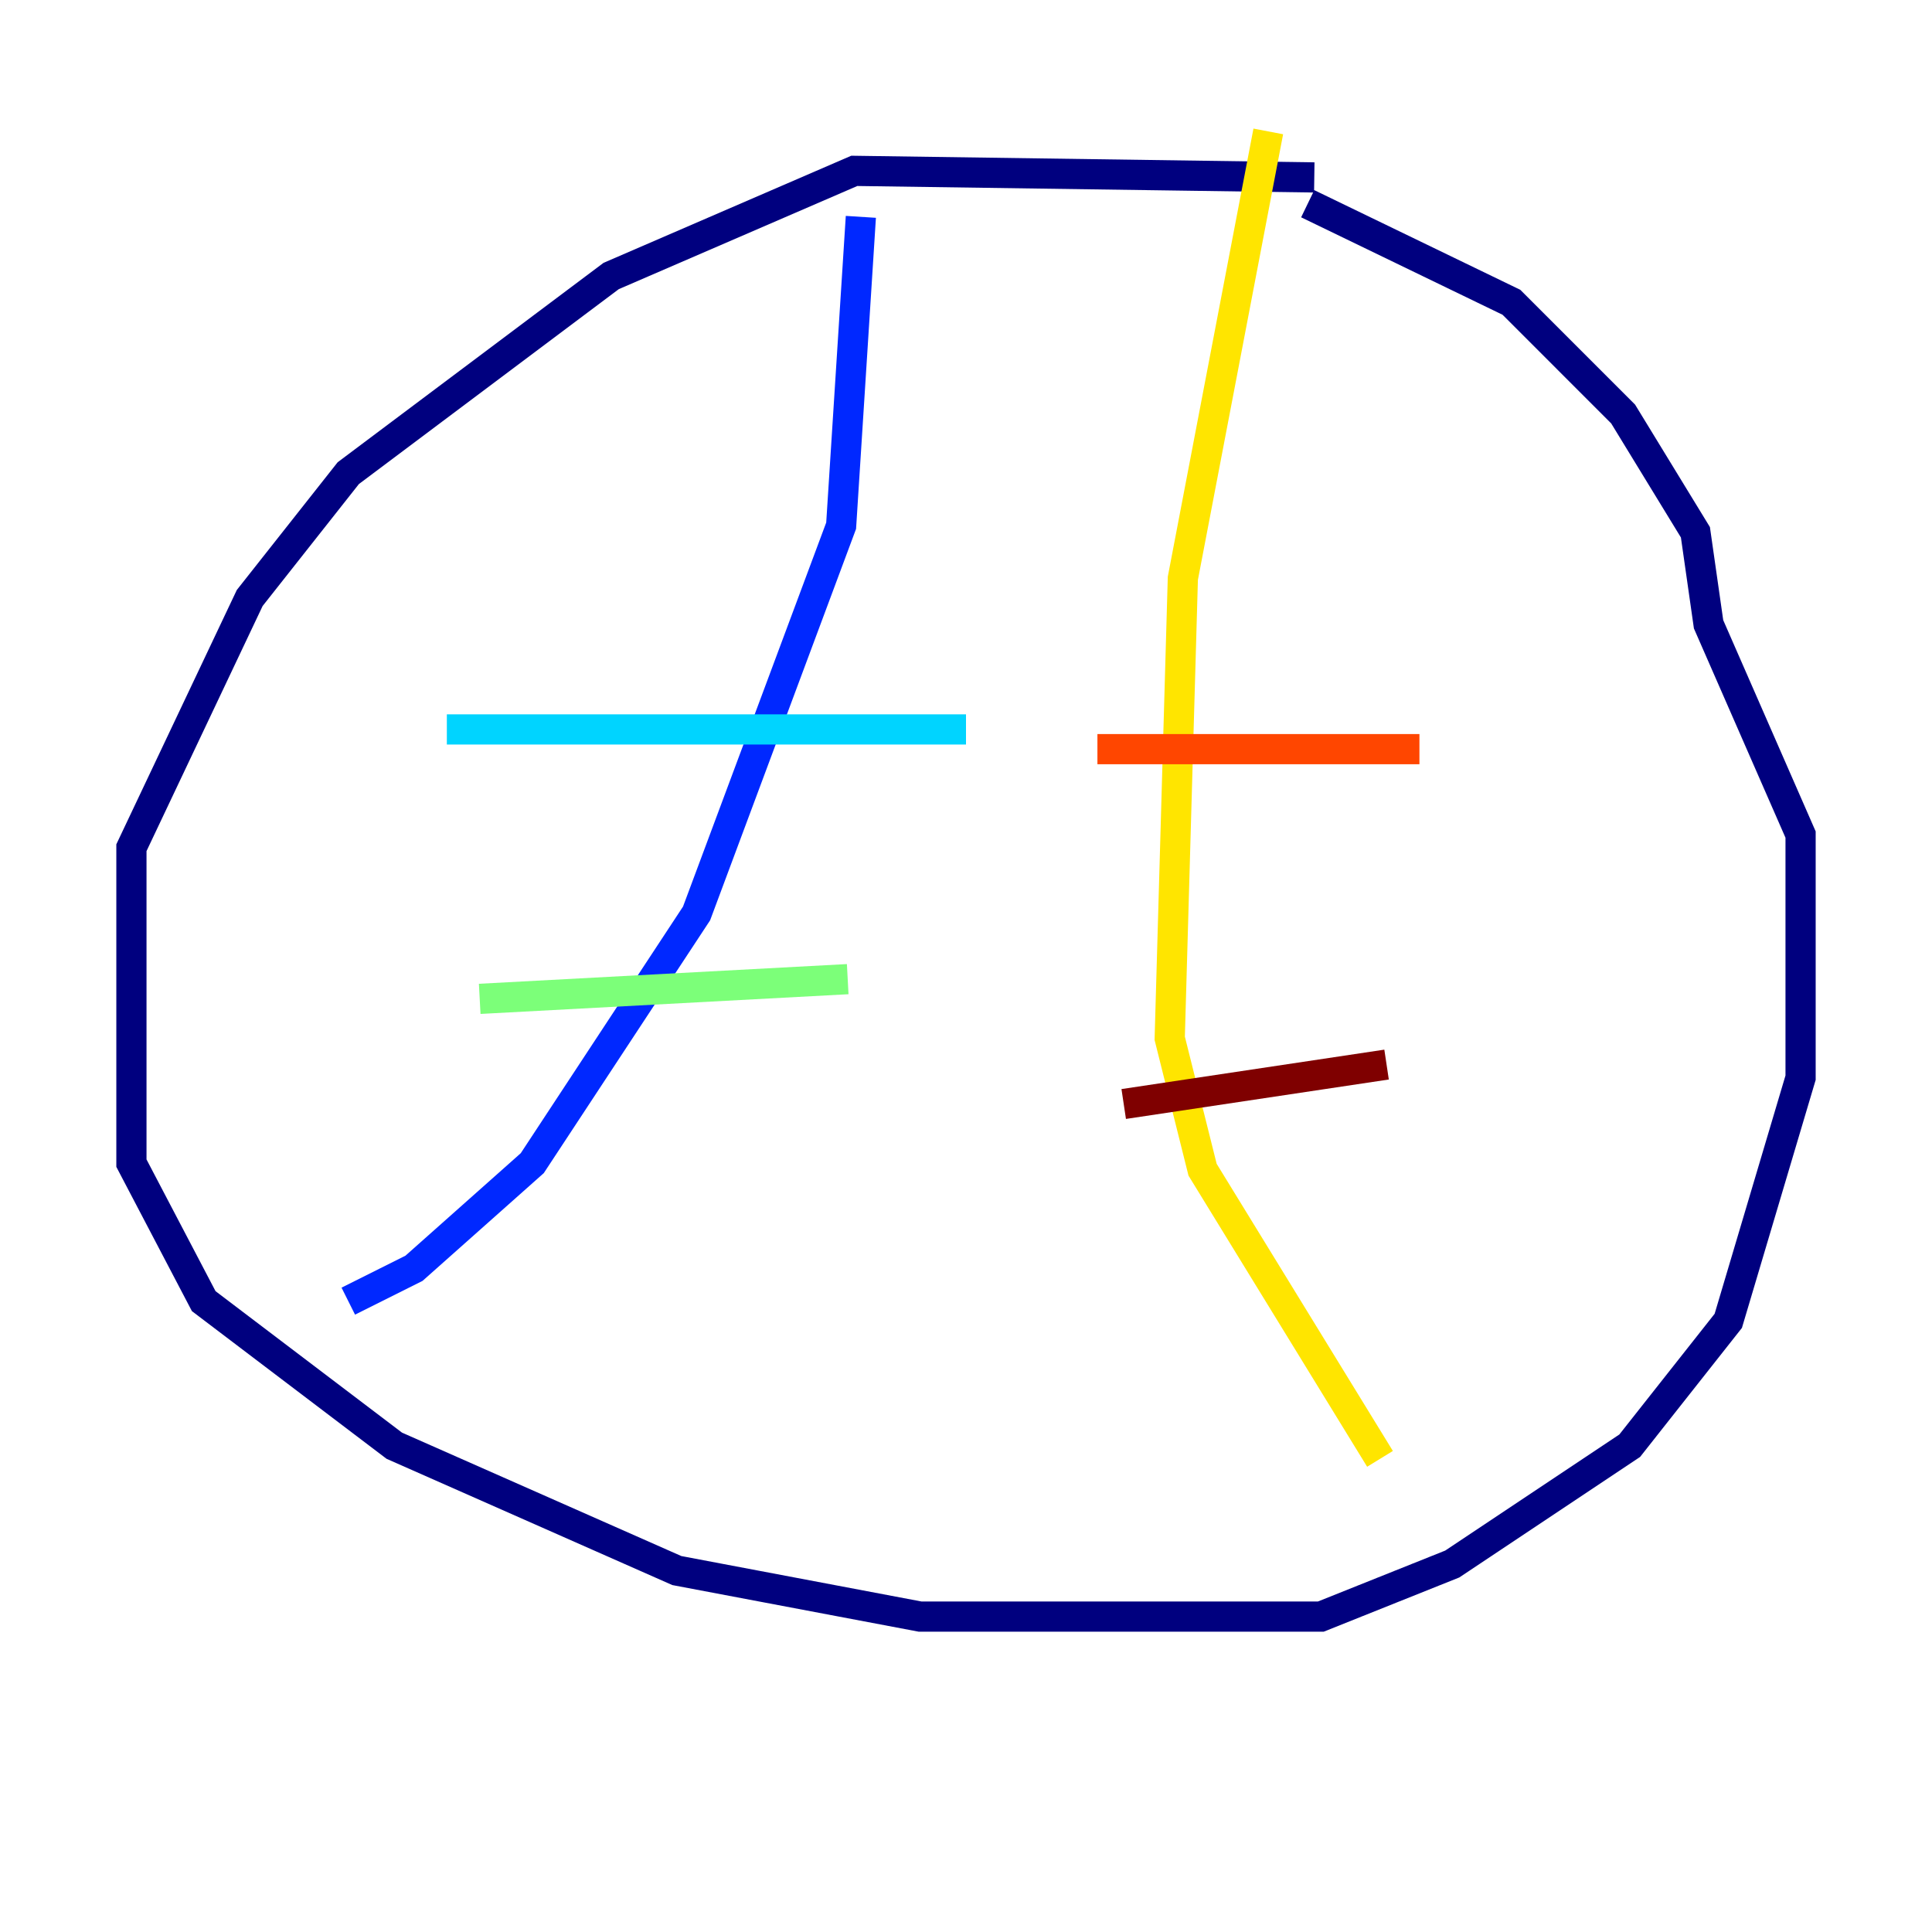 <?xml version="1.0" encoding="utf-8" ?>
<svg baseProfile="tiny" height="128" version="1.2" viewBox="0,0,128,128" width="128" xmlns="http://www.w3.org/2000/svg" xmlns:ev="http://www.w3.org/2001/xml-events" xmlns:xlink="http://www.w3.org/1999/xlink"><defs /><polyline fill="none" points="87.075,11.755 56.599,11.32 40.49,18.286 23.075,31.347 16.544,39.619 8.707,56.163 8.707,77.061 13.497,86.204 26.122,95.782 44.843,104.054 60.952,107.102 87.51,107.102 96.218,103.619 107.973,95.782 114.503,87.51 119.293,71.401 119.293,55.292 113.197,41.361 112.326,35.265 107.537,27.429 100.136,20.027 86.639,13.497" stroke="#00007f" stroke-width="2" /><polyline fill="none" points="57.034,14.367 55.728,34.83 46.15,60.517 35.265,77.061 27.429,84.027 23.075,86.204" stroke="#0028ff" stroke-width="2" /><polyline fill="none" points="29.605,48.327 64.0,48.327" stroke="#00d4ff" stroke-width="2" /><polyline fill="none" points="31.782,66.177 56.163,64.871" stroke="#7cff79" stroke-width="2" /><polyline fill="none" points="84.027,8.707 78.367,38.313 77.497,68.789 79.674,77.497 91.429,96.653" stroke="#ffe500" stroke-width="2" /><polyline fill="none" points="72.707,49.633 94.041,49.633" stroke="#ff4600" stroke-width="2" /><polyline fill="none" points="74.449,73.143 91.864,70.531" stroke="#7f0000" stroke-width="2" /></svg>